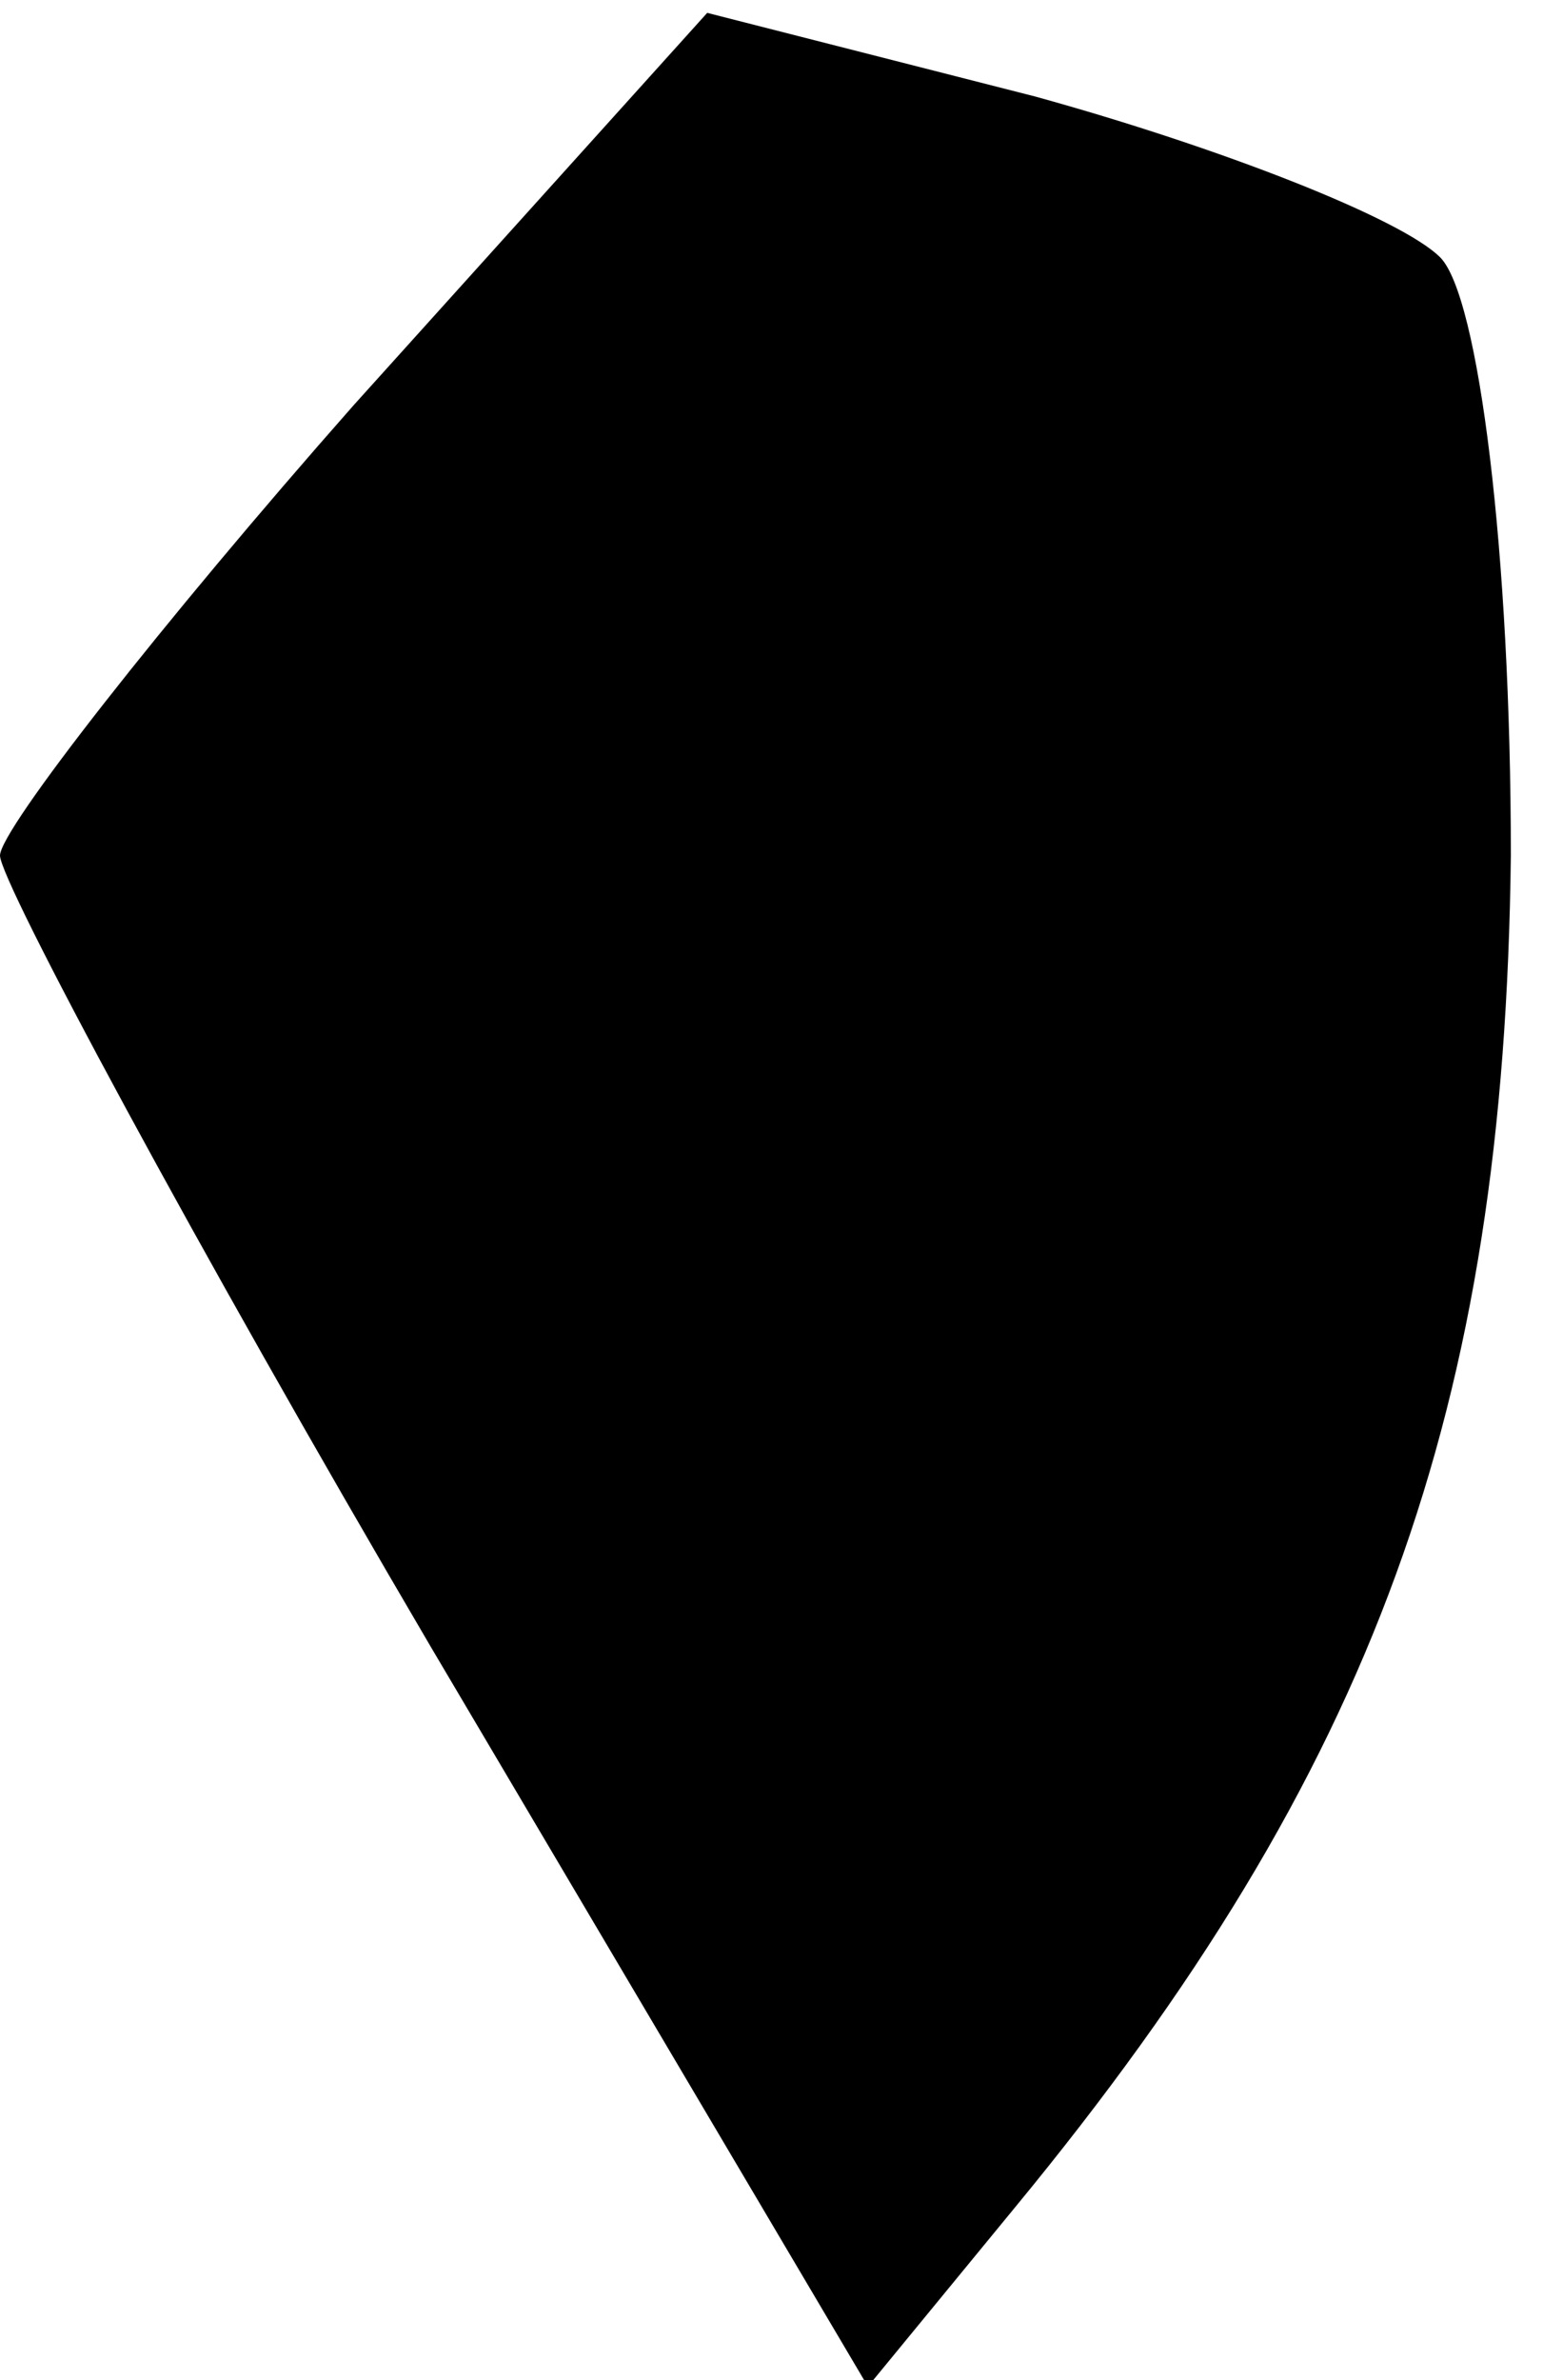 <?xml version="1.0" standalone="no"?>
<!DOCTYPE svg PUBLIC "-//W3C//DTD SVG 20010904//EN"
 "http://www.w3.org/TR/2001/REC-SVG-20010904/DTD/svg10.dtd">
<svg version="1.0" xmlns="http://www.w3.org/2000/svg"
 width="24pt" height="37pt" viewBox="0 0 24 37"
 preserveAspectRatio="xMidYMid meet">
<g transform="translate(0,37) scale(0.1,-0.1)"
fill="#000000" stroke="none">
<path fill="#000000" stroke="none" d="M55 307 c-30 -34 -55 -66 -55 -70 0 -4
30 -60 67 -123 l68 -115 23 28 c56 68 76 124 77 210 0 47 -5 87 -11 93 -6 6
-34 17 -63 25 l-51 13 -55 -61z"/>
</g>
</svg>
